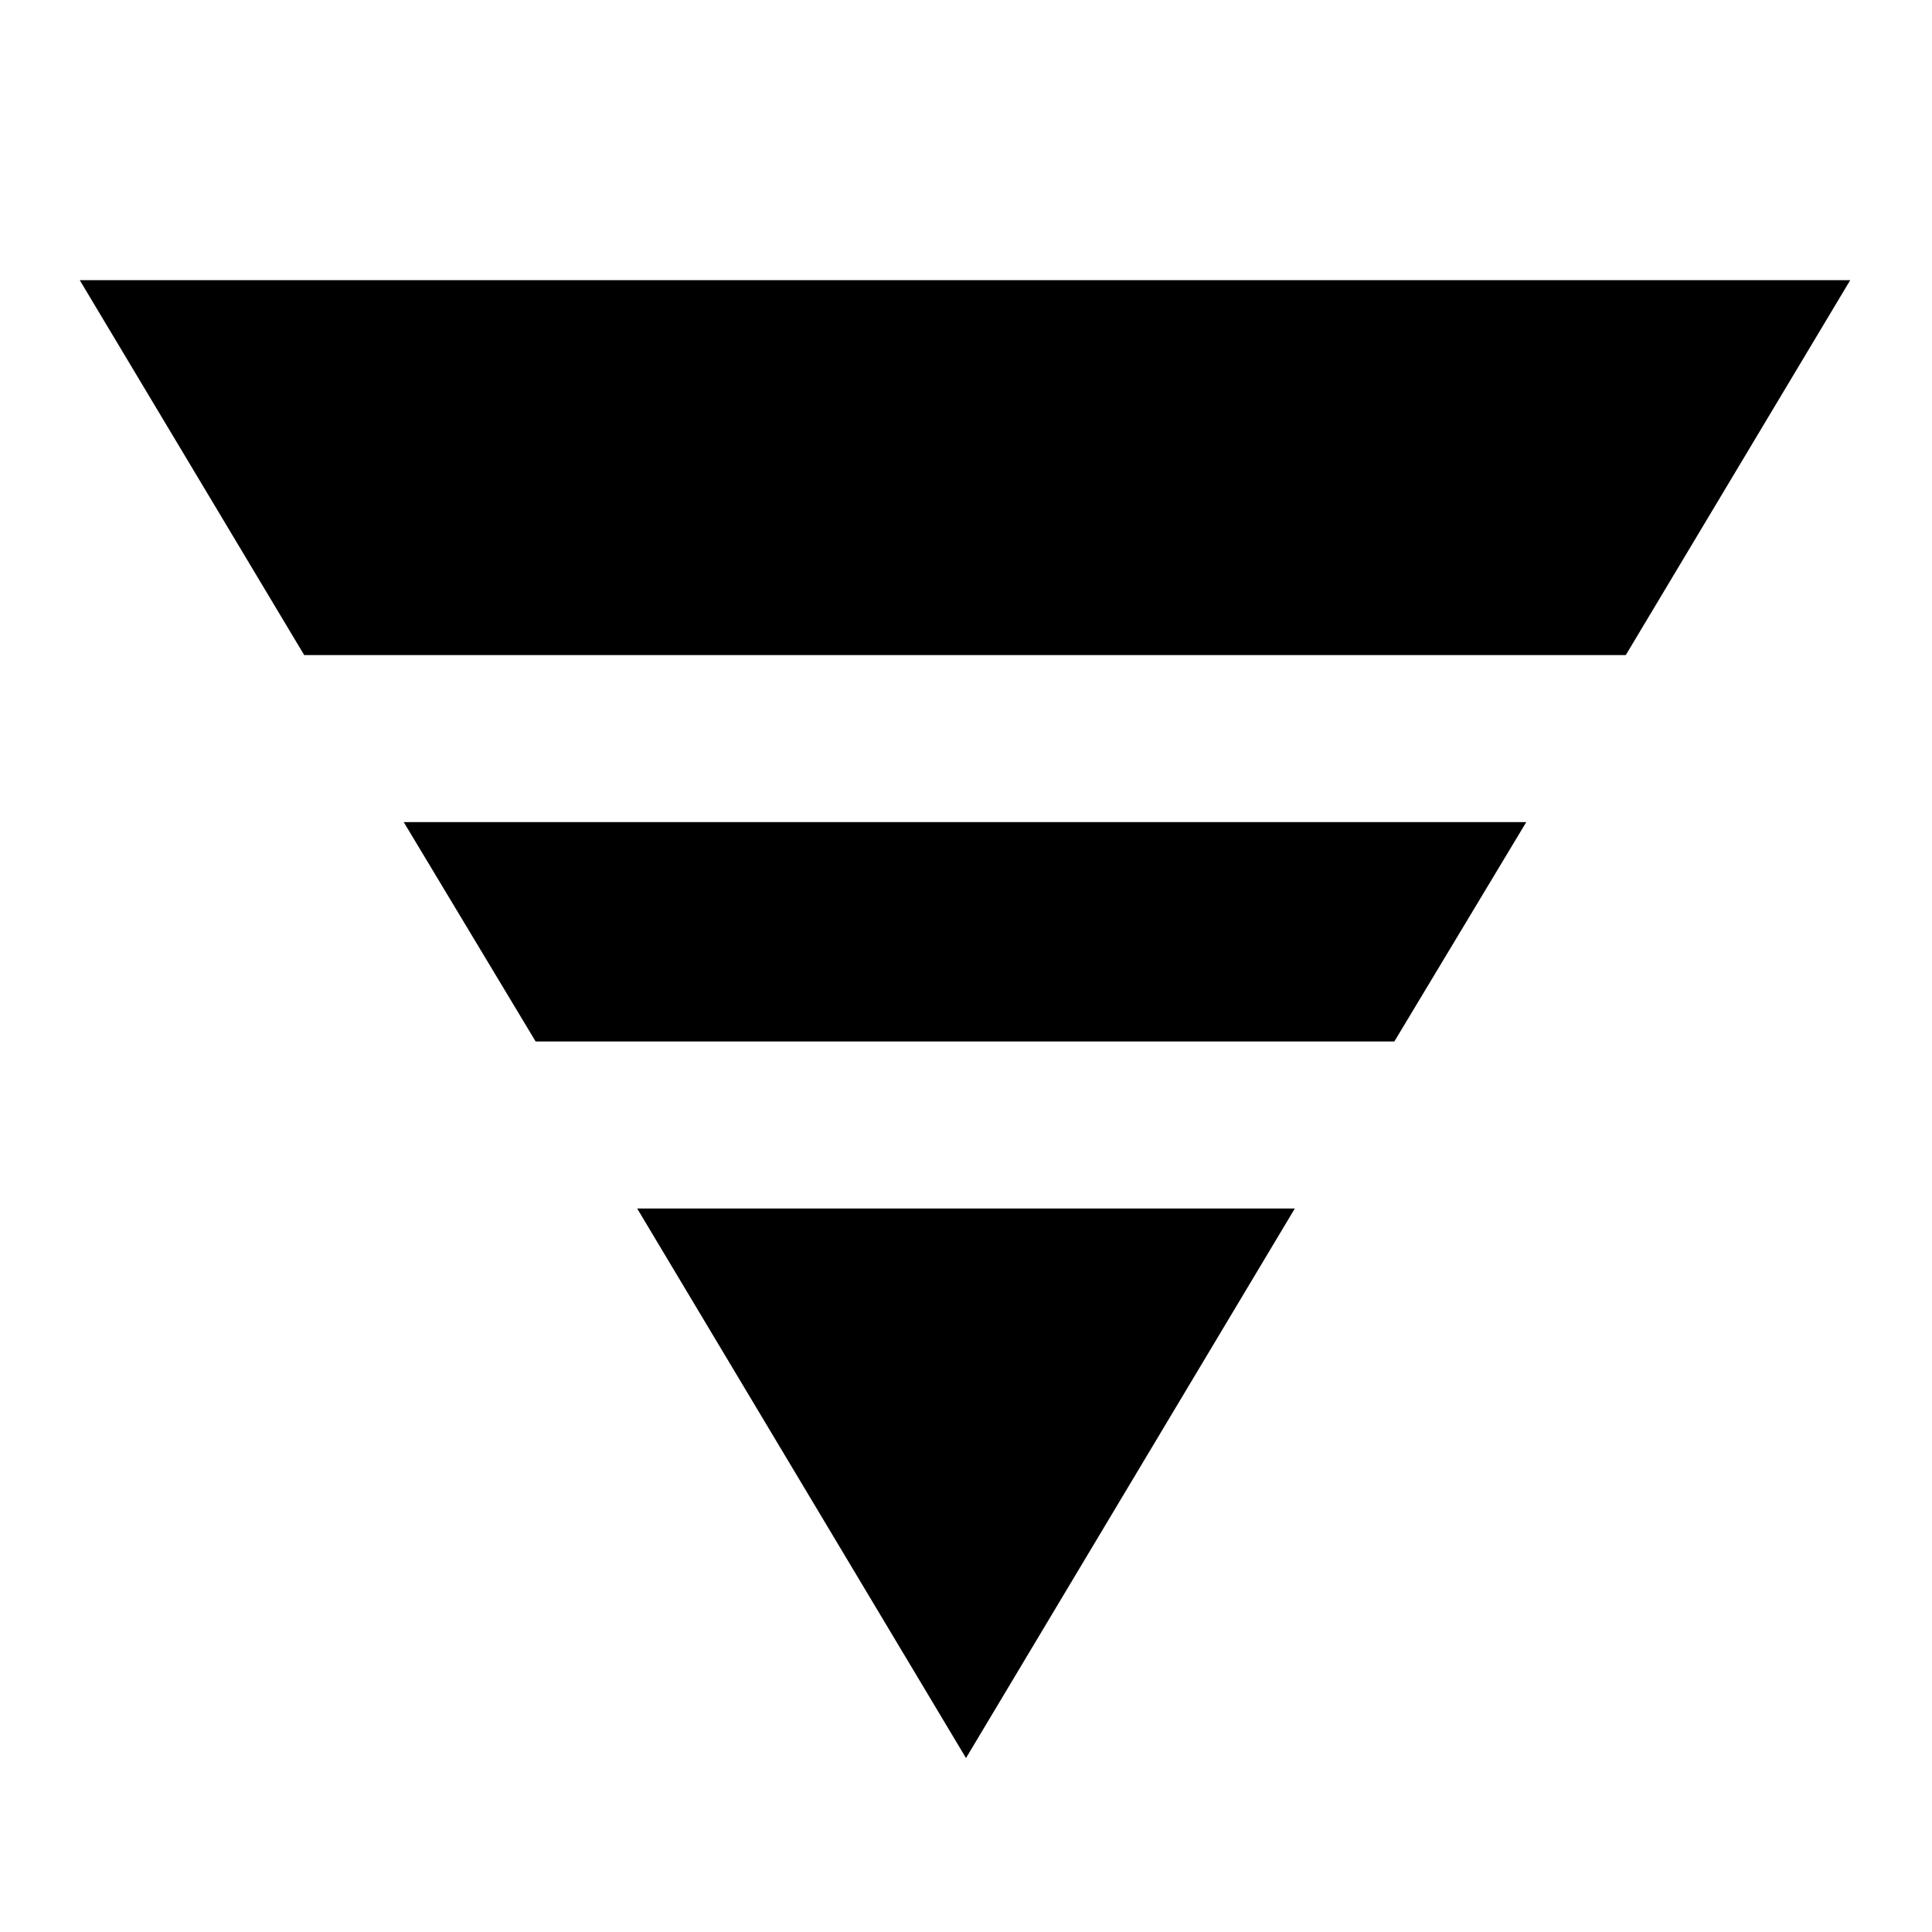 <svg xmlns="http://www.w3.org/2000/svg" height="20" viewBox="0 -960 960 960" width="20"><path d="M39.63-820.783h879.74L807.848-634.5H151.152L39.63-820.783ZM200.61-551.5h557.782l-65.543 109H266.152l-65.543-109Zm116 192h326.782L480-86.435 316.609-359.5Z"/></svg>